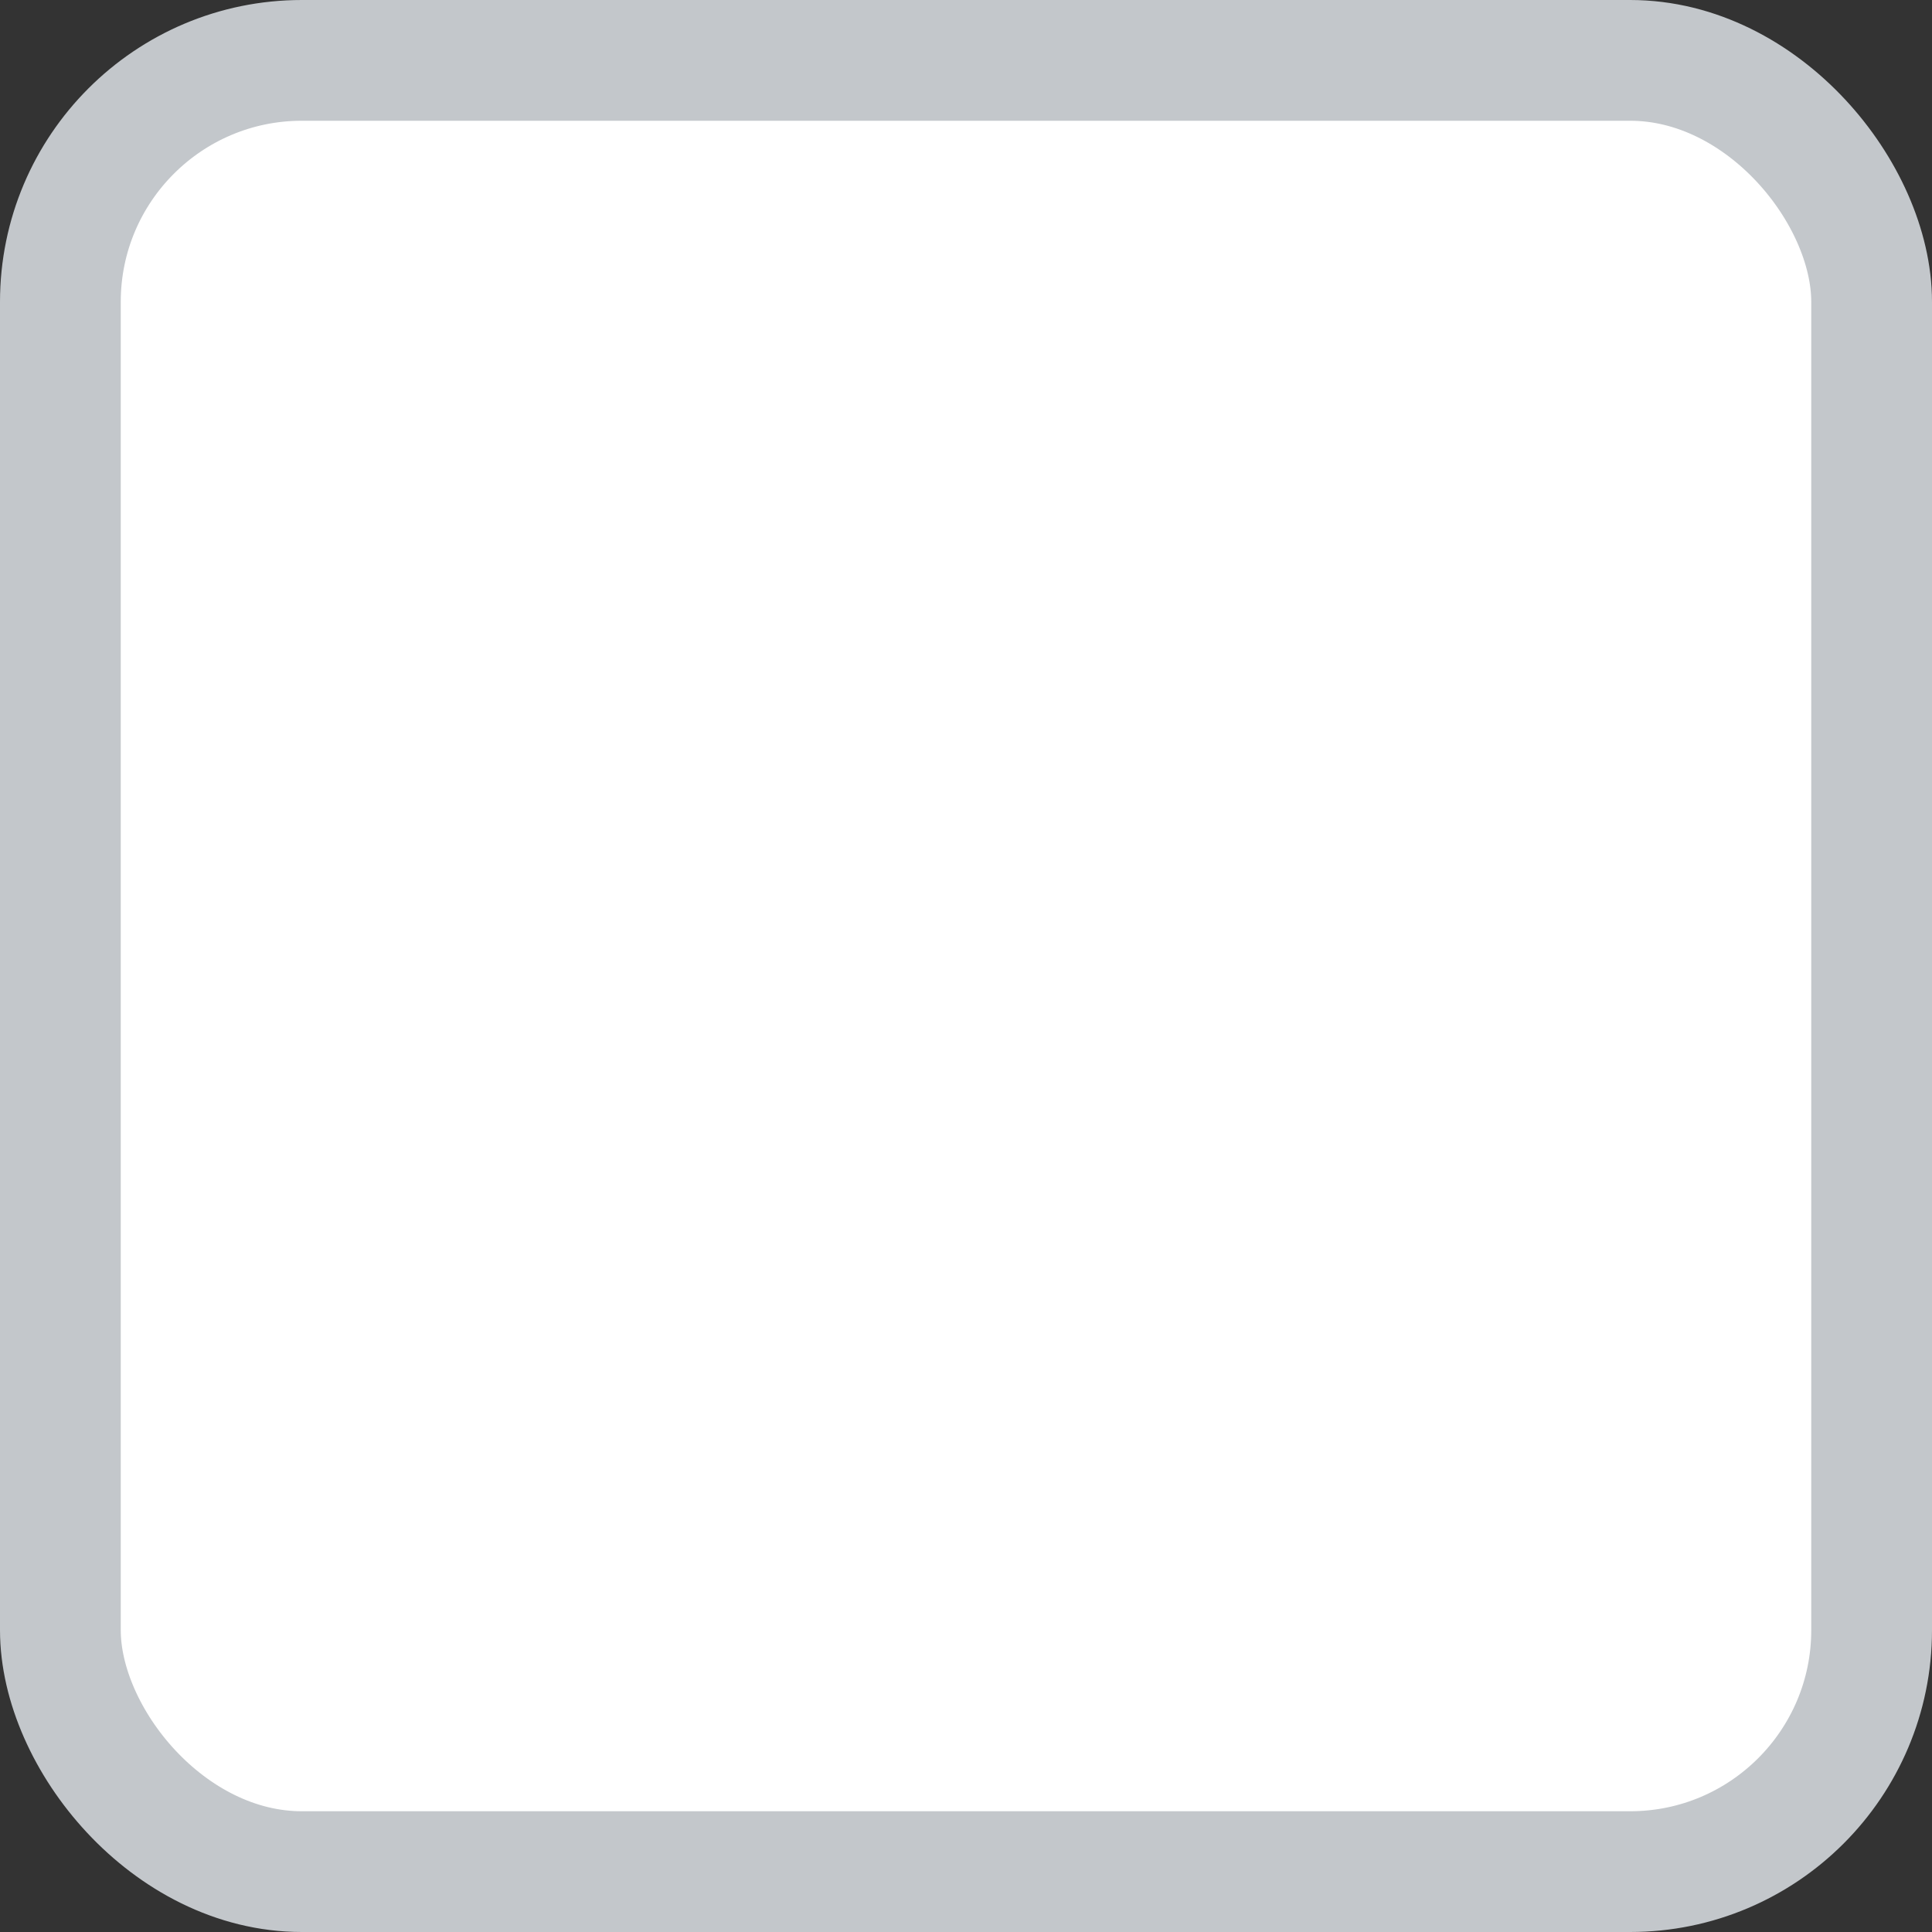 <?xml version="1.0" encoding="UTF-8"?>
<svg width="16px" height="16px" viewBox="0 0 16 16" version="1.1" xmlns="http://www.w3.org/2000/svg" xmlns:xlink="http://www.w3.org/1999/xlink">
    <rect x="0" y="0" width="16" height="16" fill="#333333" stroke="none"/>
    <g stroke="none" stroke-width="1" fill="none" fill-rule="evenodd">
        <rect stroke="#C3C7CB" fill="#FFFFFF" x="0.5" y="0.5" width="15" height="15" rx="2"></rect>
    </g>
</svg>